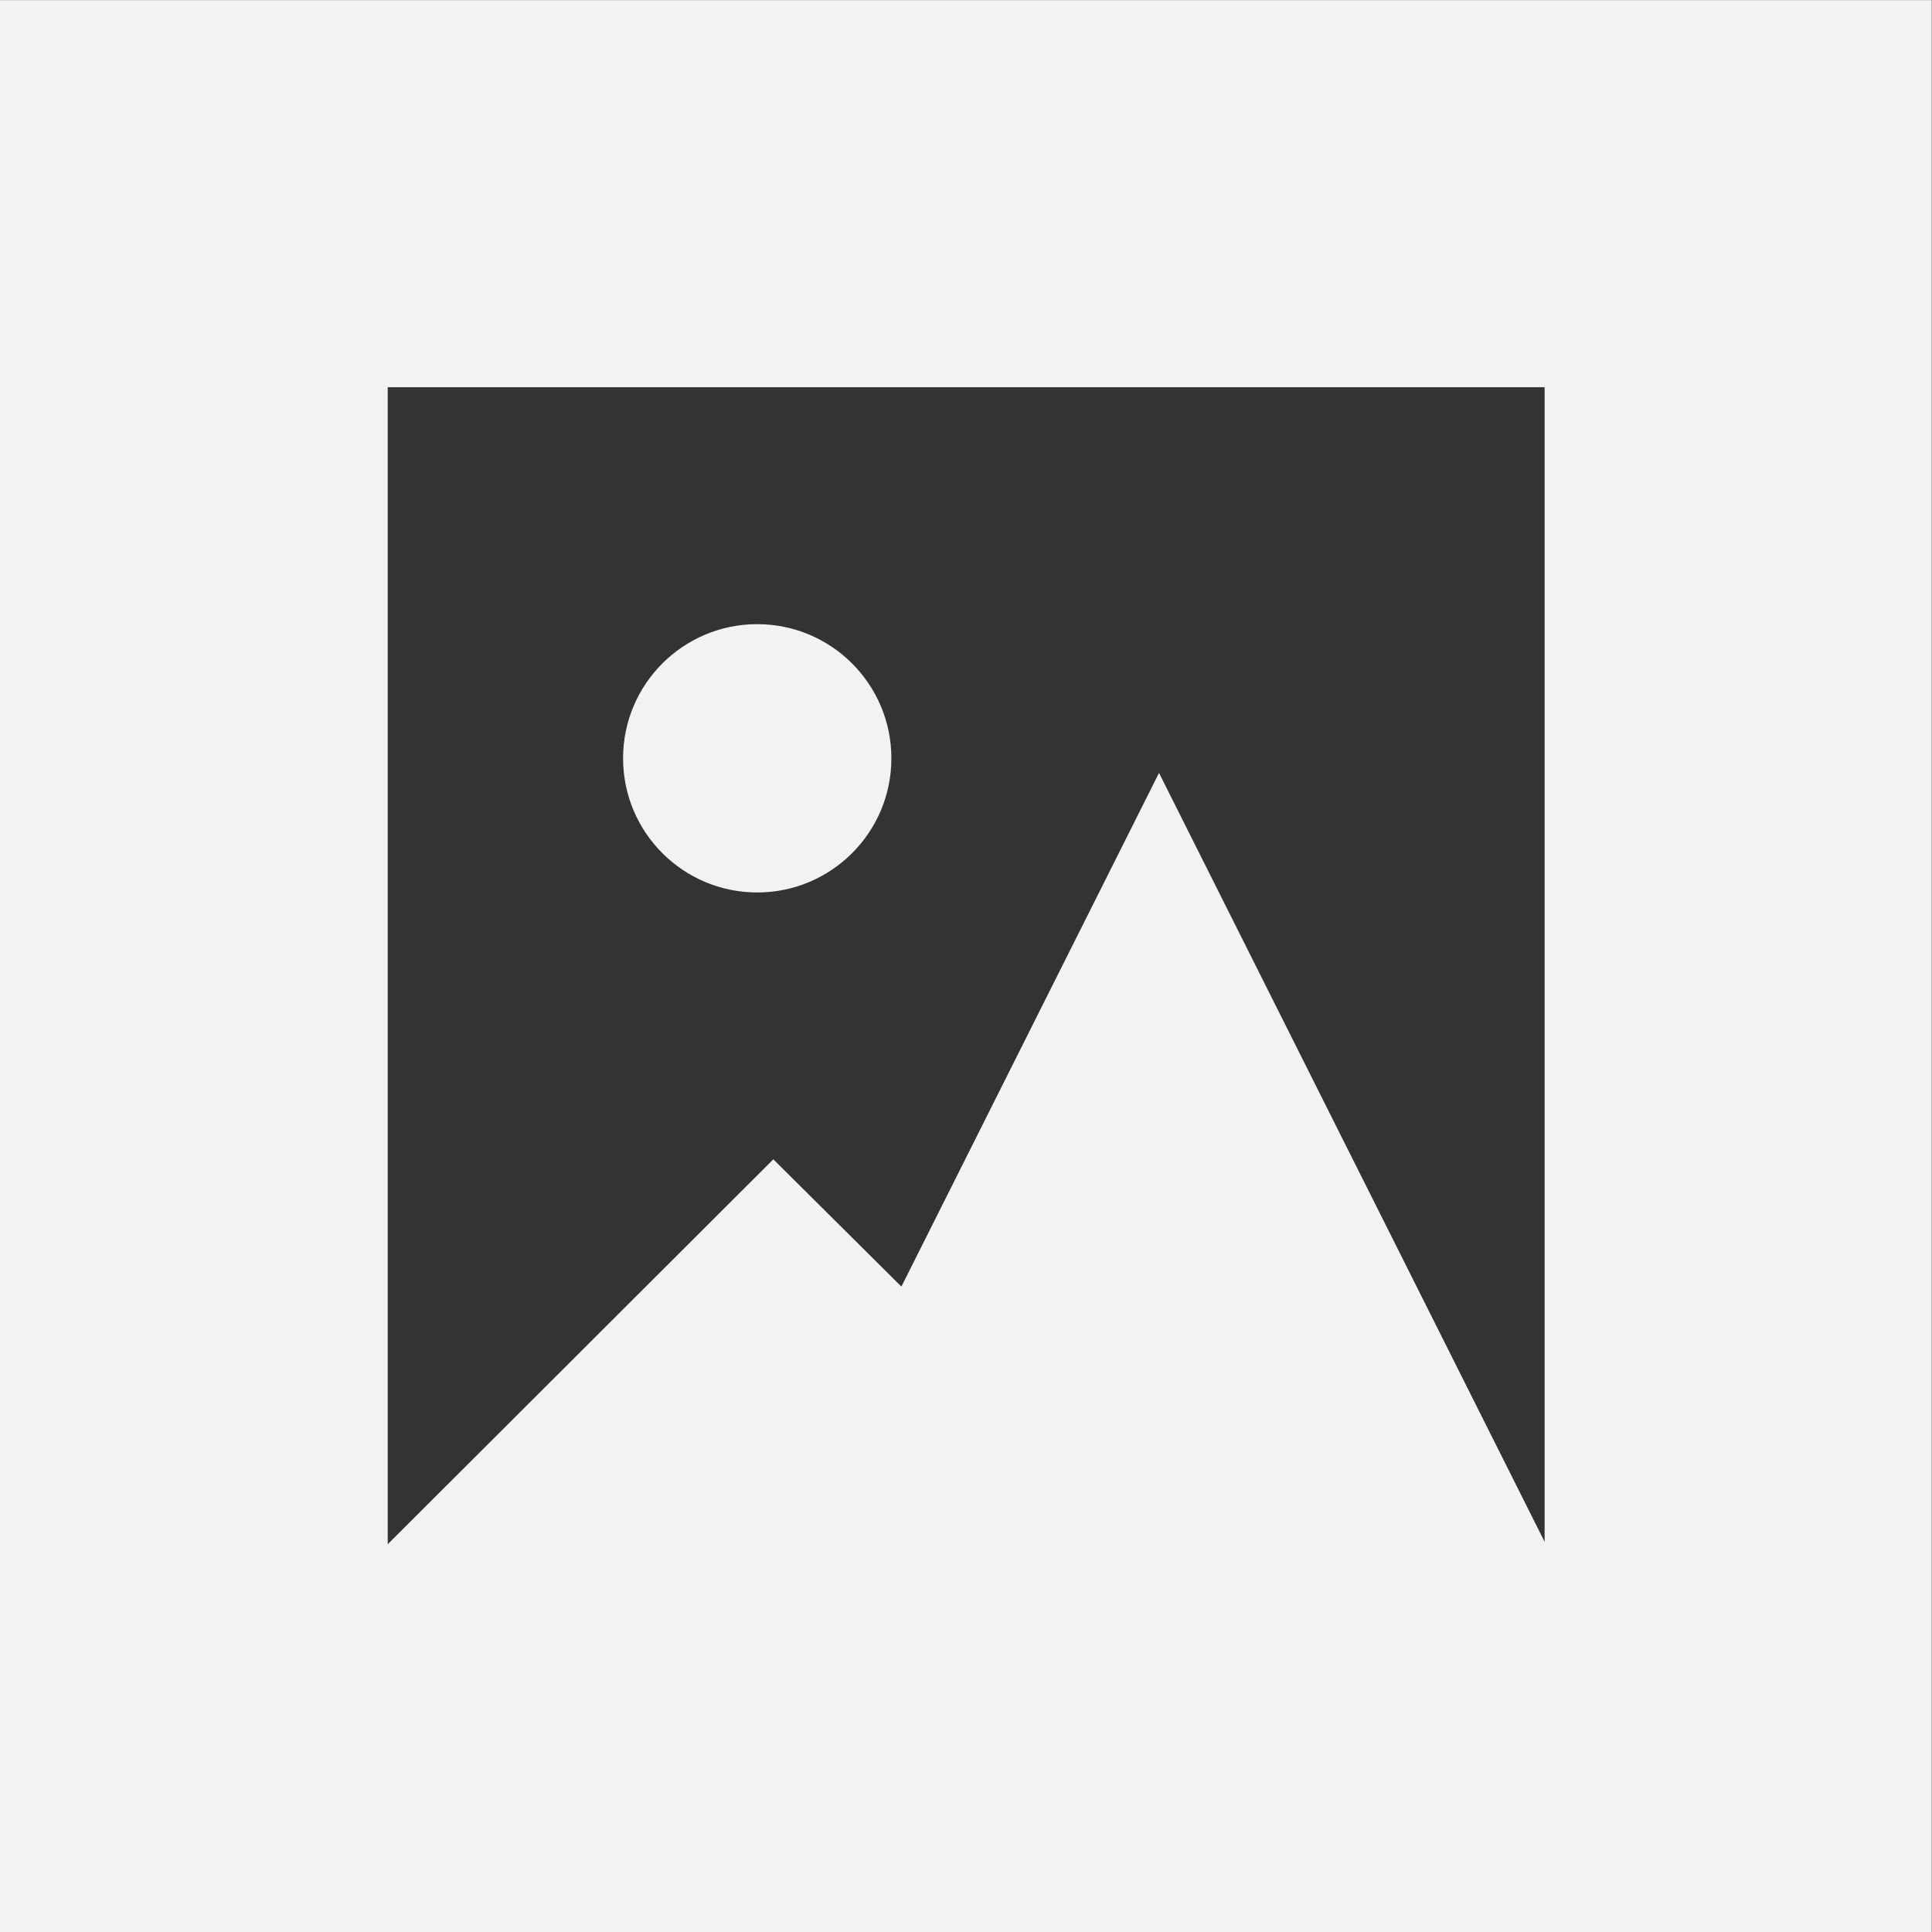<!-- Generated by IcoMoon.io -->
<svg version="1.1" xmlns="http://www.w3.org/2000/svg" width="32" height="32" viewBox="0 0 32 32">
<rect x="0" y="0" width="32" height="32" fill="#333333" stroke="none"/>
<title>ImgStamp_EmptyBG</title>
<path fill="#f2f2f2" d="M-0.004 0.002v32h32v-32h-32zM6.422 6.414h19.162v19.124l-6.387-12.736-4.267 8.508-2.121-2.108-6.387 6.375v-19.162z"></path>
<path fill="#f2f2f2" d="M14.764 12.56c0 1.227-0.995 2.222-2.222 2.222s-2.222-0.995-2.222-2.222c0-1.227 0.995-2.222 2.222-2.222s2.222 0.995 2.222 2.222z"></path>
</svg>
